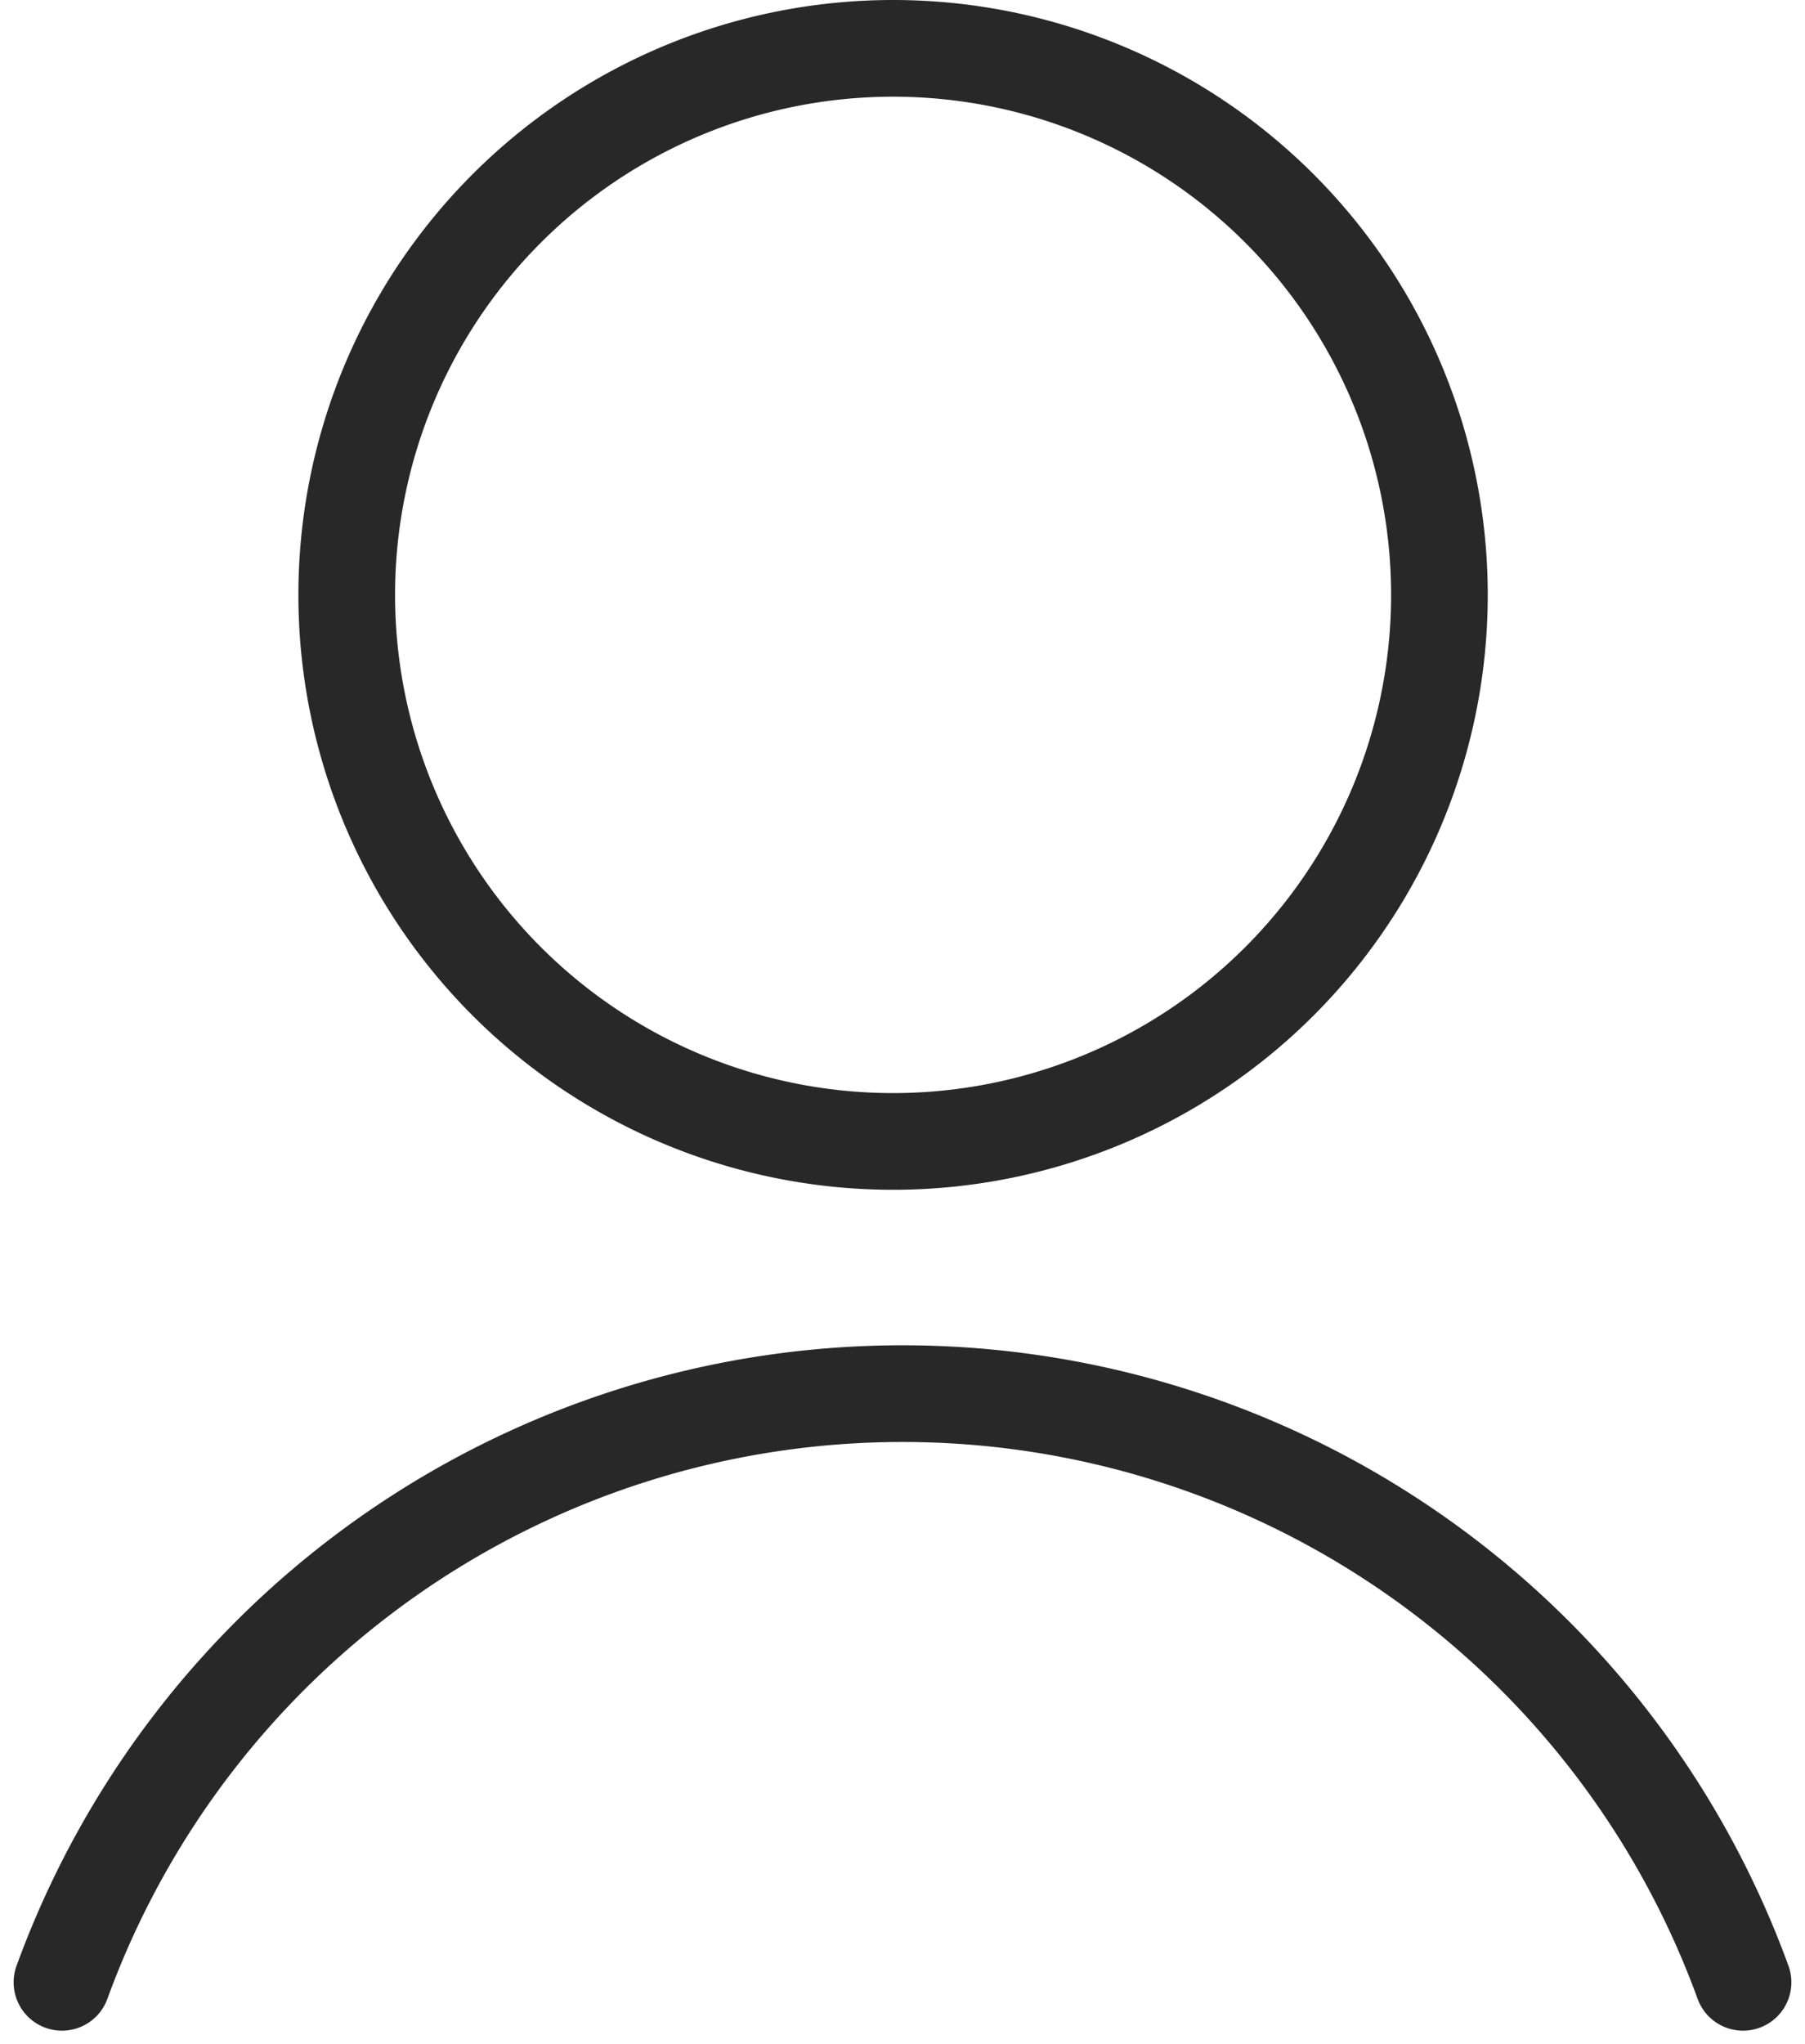 <svg xmlns="http://www.w3.org/2000/svg" width="18.673" height="21.141" viewBox="0 0 18.673 21.141"><defs><style>.a{fill:none;stroke:#282828;stroke-linecap:round;stroke-linejoin:round;}</style></defs><g transform="translate(-11.119 -12)"><path class="a" d="M20.235,12.5a5.652,5.652,0,1,1-5.652,5.652A5.652,5.652,0,0,1,20.235,12.5Z" transform="translate(0.123)"/><path class="a" d="M29.151,31.921a9.254,9.254,0,0,0-17.391,0" transform="translate(0 0.579)"/></g></svg>